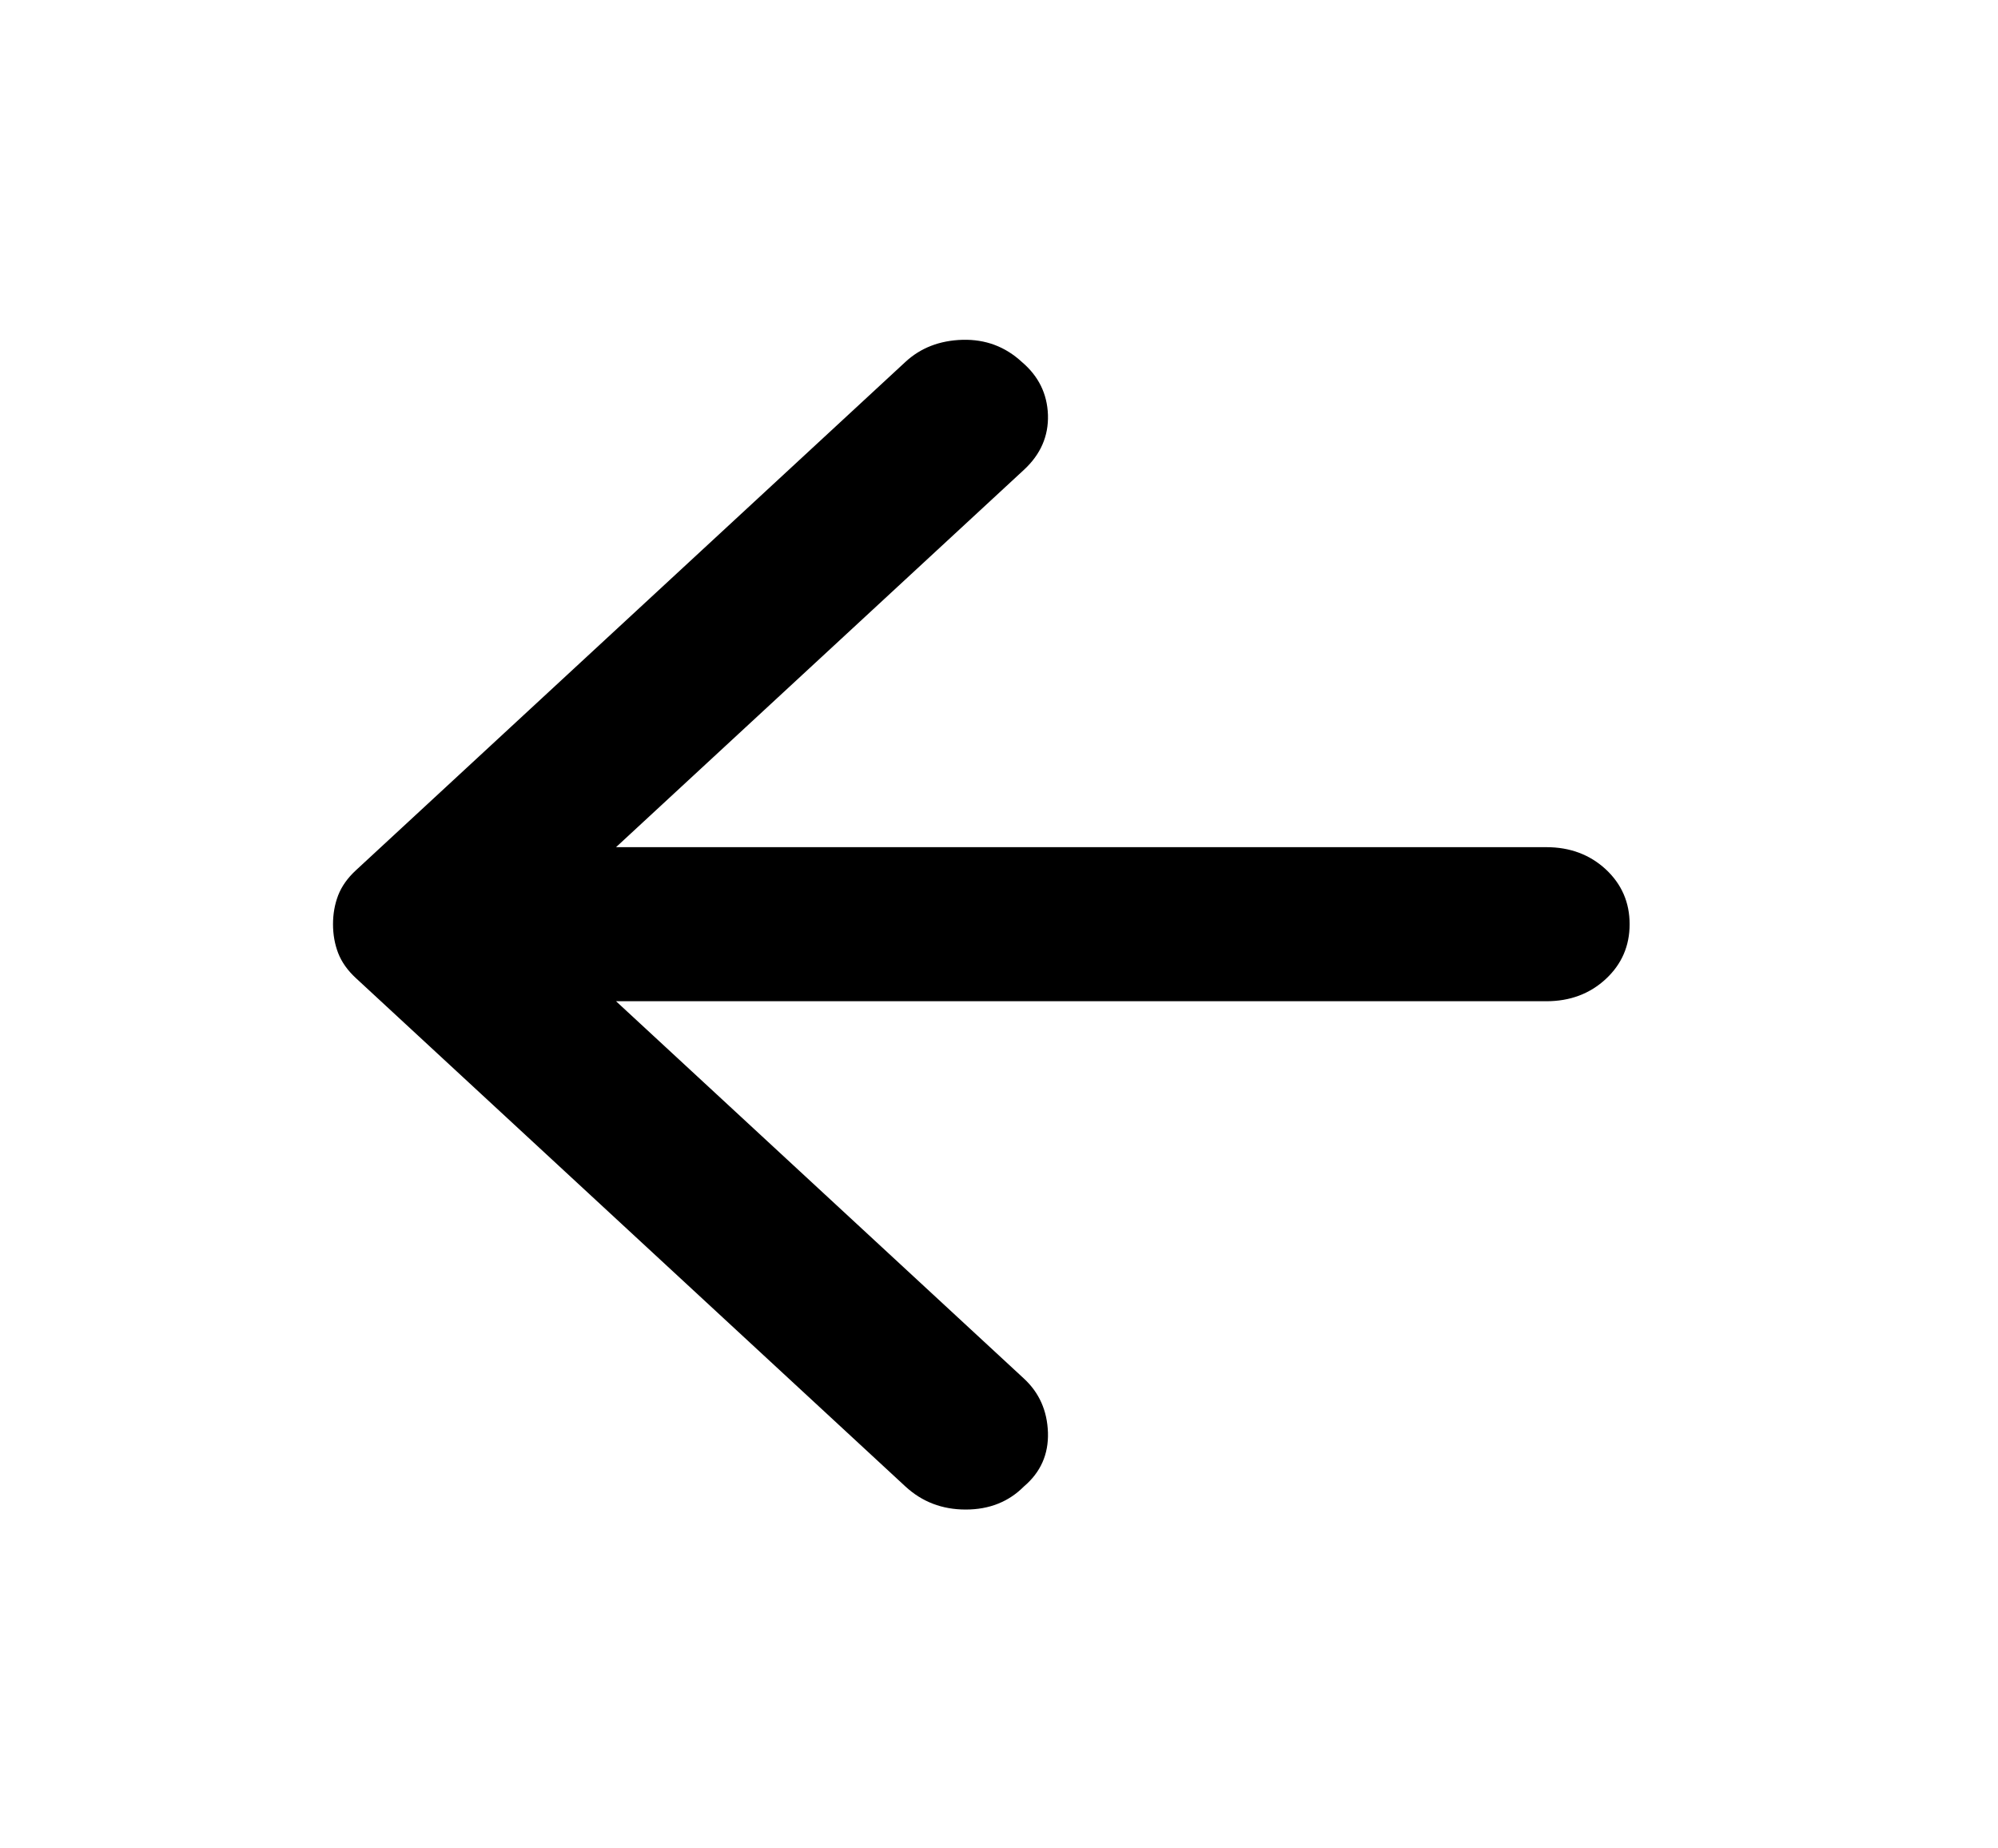 <svg width="40" height="37" viewBox="0 0 40 37" fill="none" xmlns="http://www.w3.org/2000/svg">
<path d="M18.125 29.754L7.125 19.579C6.958 19.425 6.84 19.258 6.77 19.078C6.701 18.898 6.667 18.706 6.667 18.5C6.667 18.294 6.701 18.102 6.77 17.922C6.84 17.742 6.958 17.575 7.125 17.421L18.125 7.246C18.43 6.963 18.812 6.815 19.27 6.802C19.729 6.79 20.125 6.938 20.458 7.246C20.792 7.529 20.965 7.882 20.98 8.305C20.993 8.729 20.833 9.096 20.5 9.404L12.333 16.958H30.958C31.43 16.958 31.827 17.106 32.147 17.401C32.465 17.697 32.625 18.063 32.625 18.5C32.625 18.937 32.465 19.303 32.147 19.598C31.827 19.894 31.43 20.042 30.958 20.042H12.333L20.5 27.596C20.805 27.878 20.965 28.238 20.98 28.675C20.993 29.112 20.833 29.471 20.5 29.754C20.194 30.062 19.805 30.217 19.333 30.217C18.861 30.217 18.458 30.062 18.125 29.754Z" fill="black"/>
</svg>
